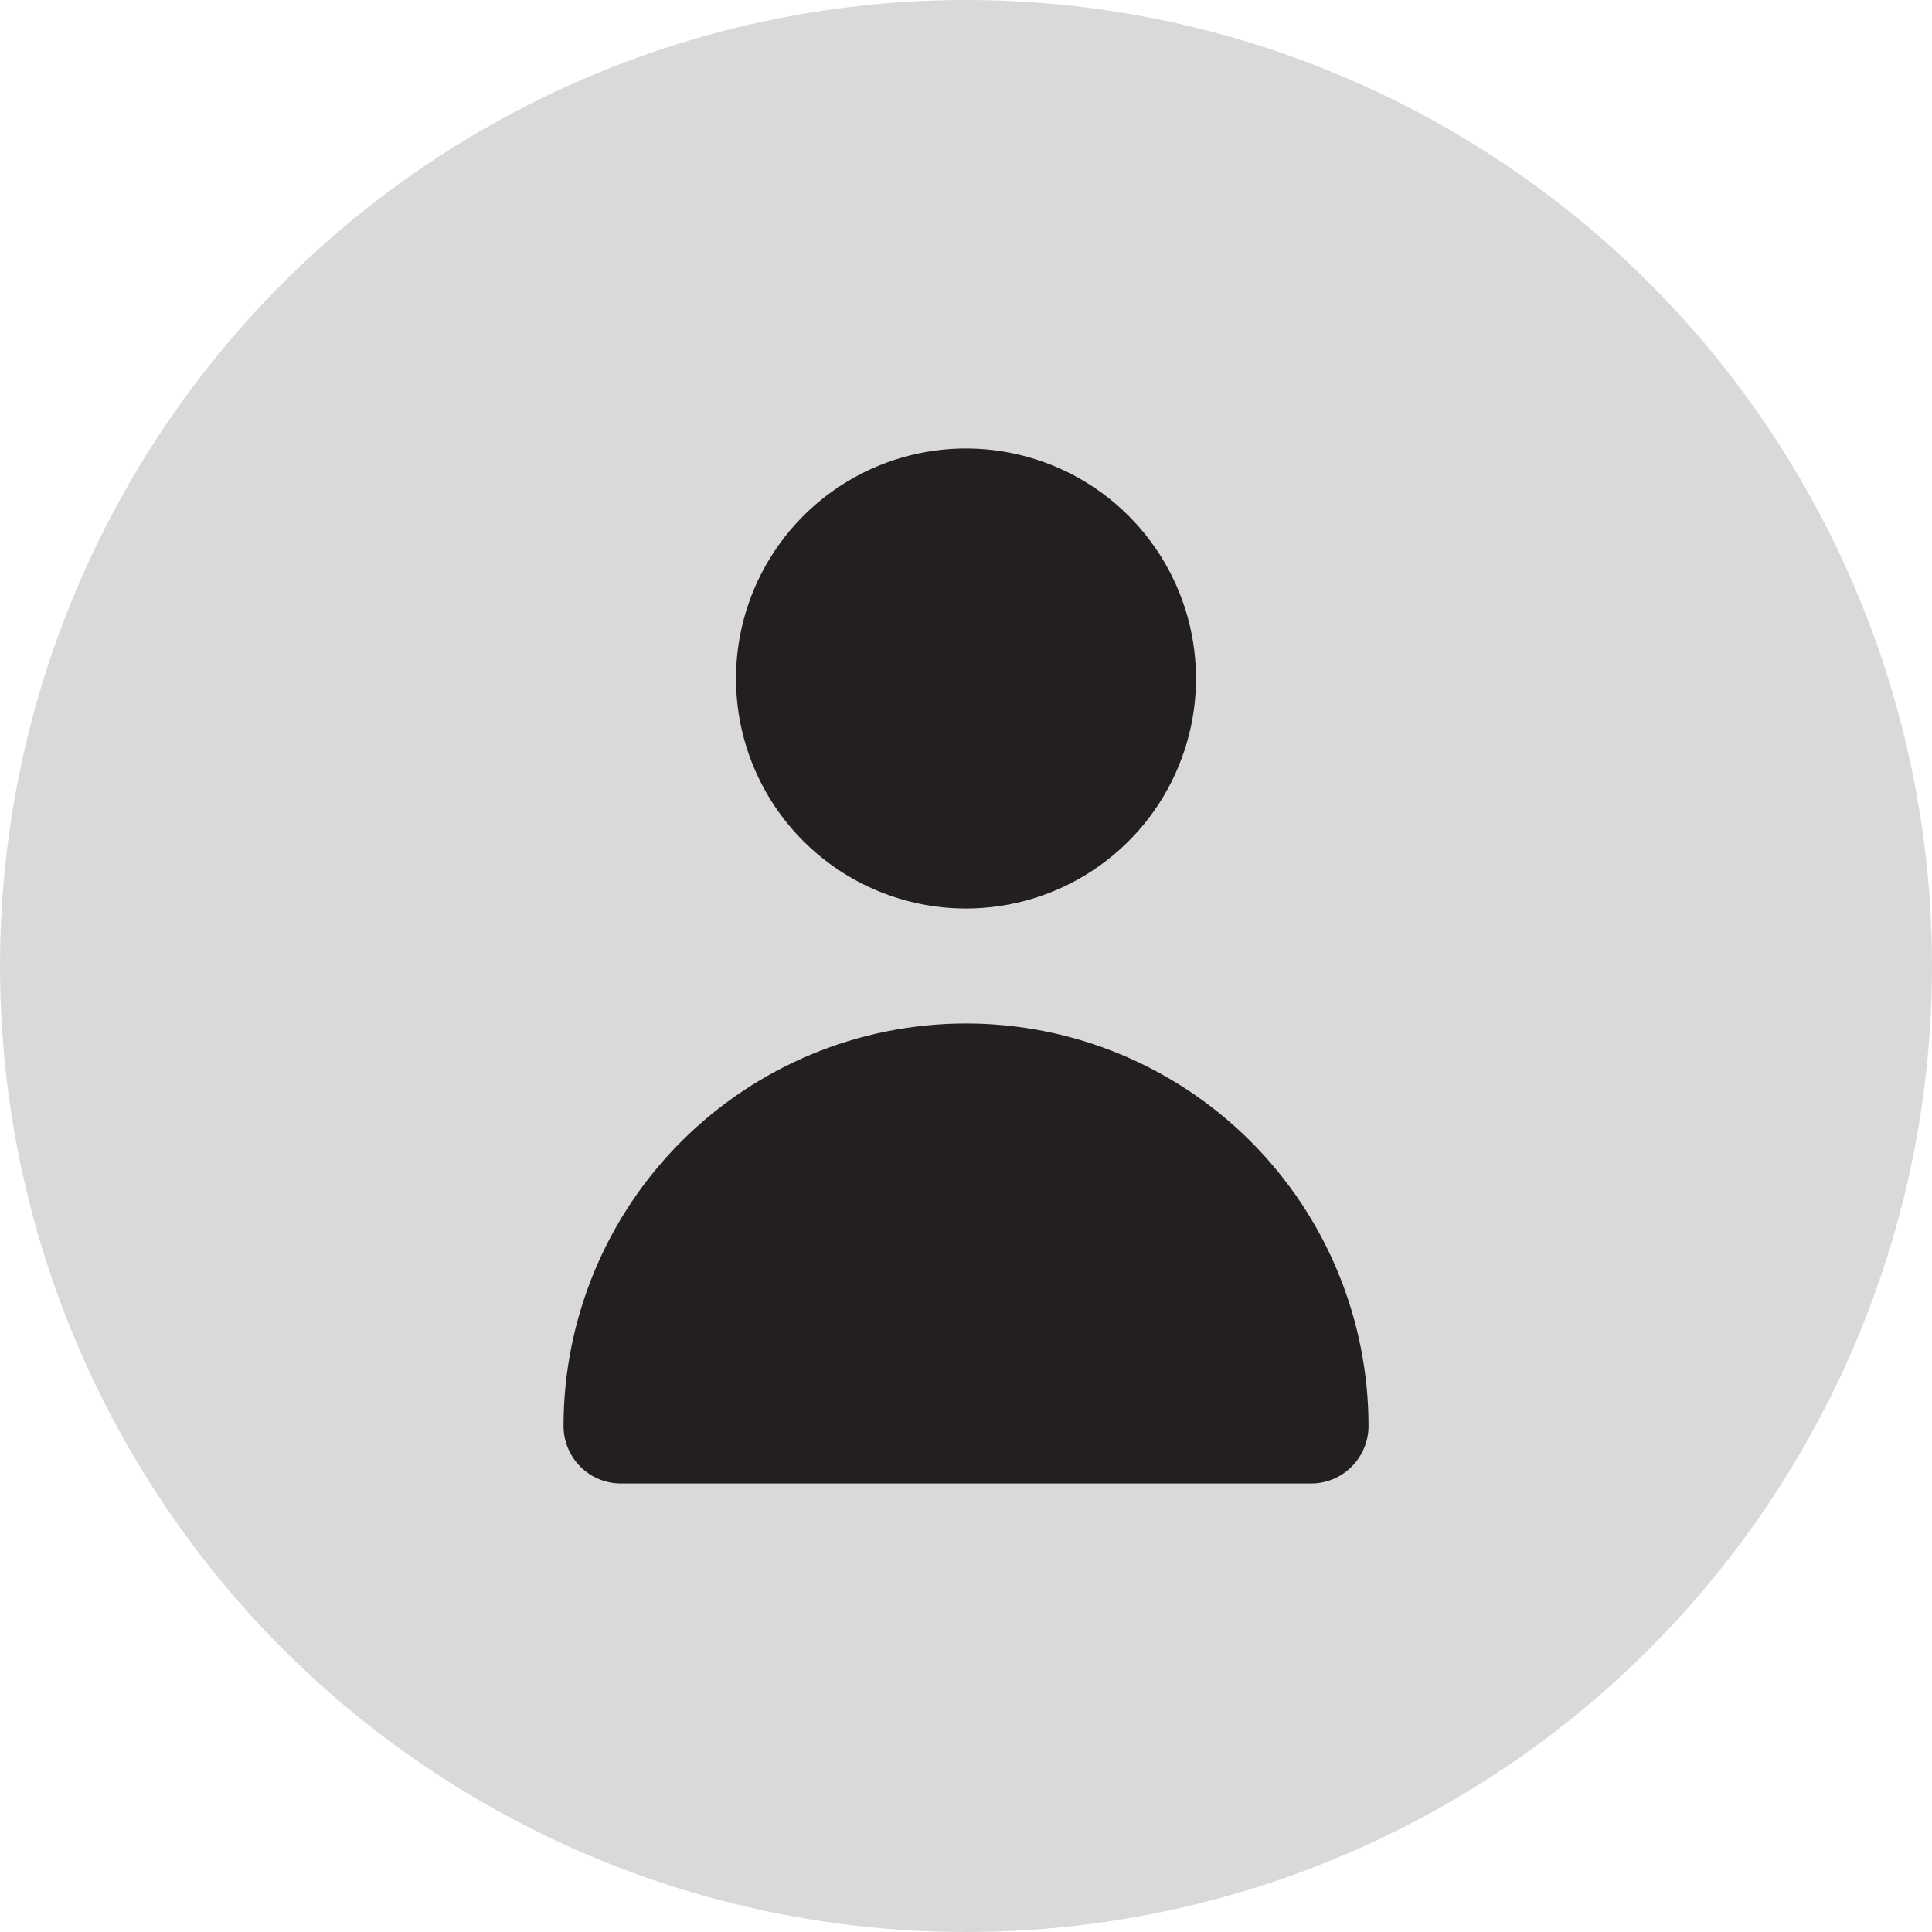 <svg width="41" height="41" viewBox="0 0 41 41" fill="none" xmlns="http://www.w3.org/2000/svg">
<circle cx="20.5" cy="20.5" r="20.5" fill="#D9D9D9"/>
<path d="M20.5 19.28C21.465 19.28 22.409 18.994 23.212 18.457C24.015 17.921 24.64 17.159 25.009 16.267C25.379 15.375 25.476 14.393 25.287 13.447C25.099 12.5 24.634 11.63 23.951 10.947C23.269 10.265 22.399 9.8 21.452 9.612C20.506 9.423 19.524 9.52 18.632 9.889C17.74 10.259 16.978 10.884 16.442 11.687C15.905 12.49 15.619 13.433 15.619 14.399C15.619 15.693 16.133 16.935 17.049 17.85C17.964 18.765 19.206 19.28 20.5 19.28Z" fill="#231F20"/>
<path d="M27.822 31.482C28.145 31.482 28.456 31.354 28.684 31.125C28.913 30.896 29.042 30.586 29.042 30.262C29.042 27.997 28.142 25.824 26.54 24.222C24.938 22.62 22.766 21.72 20.5 21.72C18.235 21.72 16.062 22.62 14.46 24.222C12.858 25.824 11.959 27.997 11.959 30.262C11.959 30.586 12.087 30.896 12.316 31.125C12.545 31.354 12.855 31.482 13.179 31.482H27.822Z" fill="#231F20"/>
</svg>

